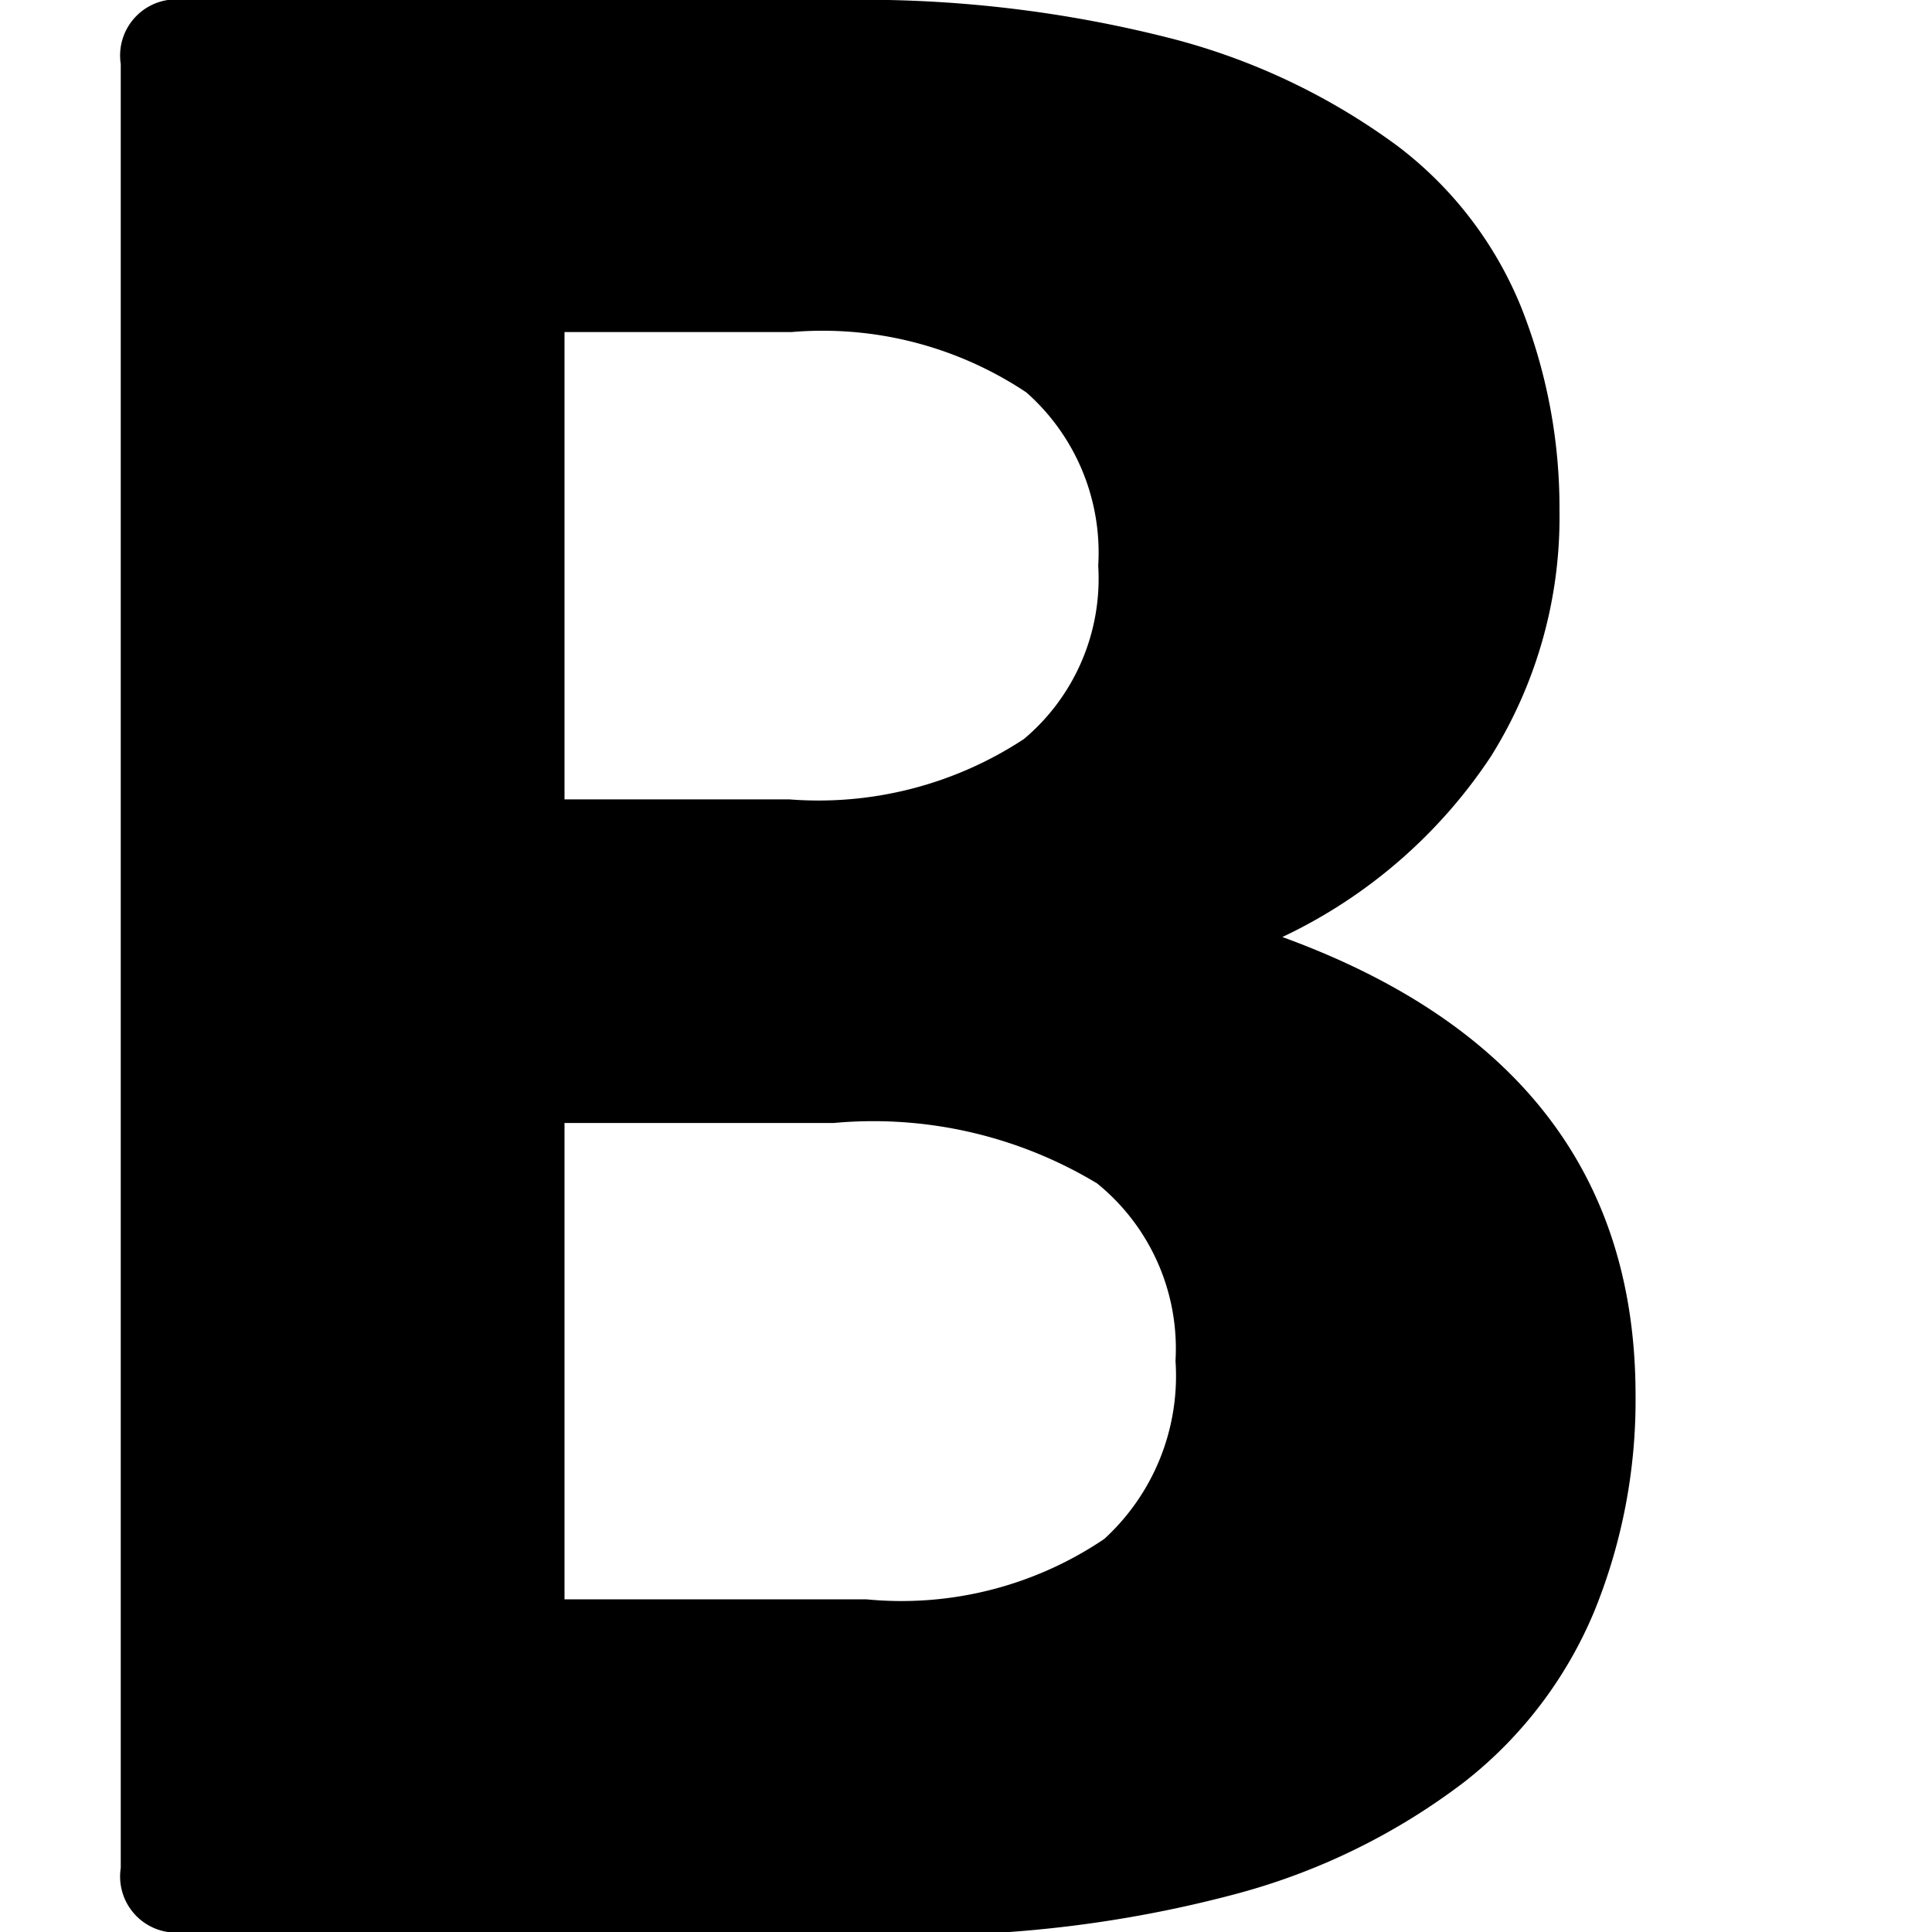 <svg id="ico-bold-32" xmlns="http://www.w3.org/2000/svg" width="32" height="32" viewBox="0 0 32 32"><path id="ico-bold-32-2" data-name="ico-bold-32" d="M3.06,32A.93.93,0,0,1,2,30.94V1.06A.93.93,0,0,1,3.06,0H13.89a20.59,20.59,0,0,1,5.56.65,10.9,10.9,0,0,1,3.7,1.77A6.34,6.34,0,0,1,25.2,5.1a9,9,0,0,1,.63,3.36,7.47,7.47,0,0,1-1.13,4.06,8.49,8.49,0,0,1-3.46,3q5.85,2.13,5.85,7.59a9.27,9.27,0,0,1-.68,3.57,7,7,0,0,1-2.15,2.83,10.83,10.83,0,0,1-3.79,1.86,20.3,20.3,0,0,1-5.61.68ZM9.35,13.24h3.72a6.19,6.19,0,0,0,3.89-1,3.47,3.47,0,0,0,1.23-2.87A3.54,3.54,0,0,0,17,6.5a6.08,6.08,0,0,0-3.89-1H9.35Zm0,13.25h5a6,6,0,0,0,3.94-1,3.66,3.66,0,0,0,1.18-2.95,3.52,3.52,0,0,0-1.3-2.94,7.18,7.18,0,0,0-4.36-1H9.35Z"/></svg>